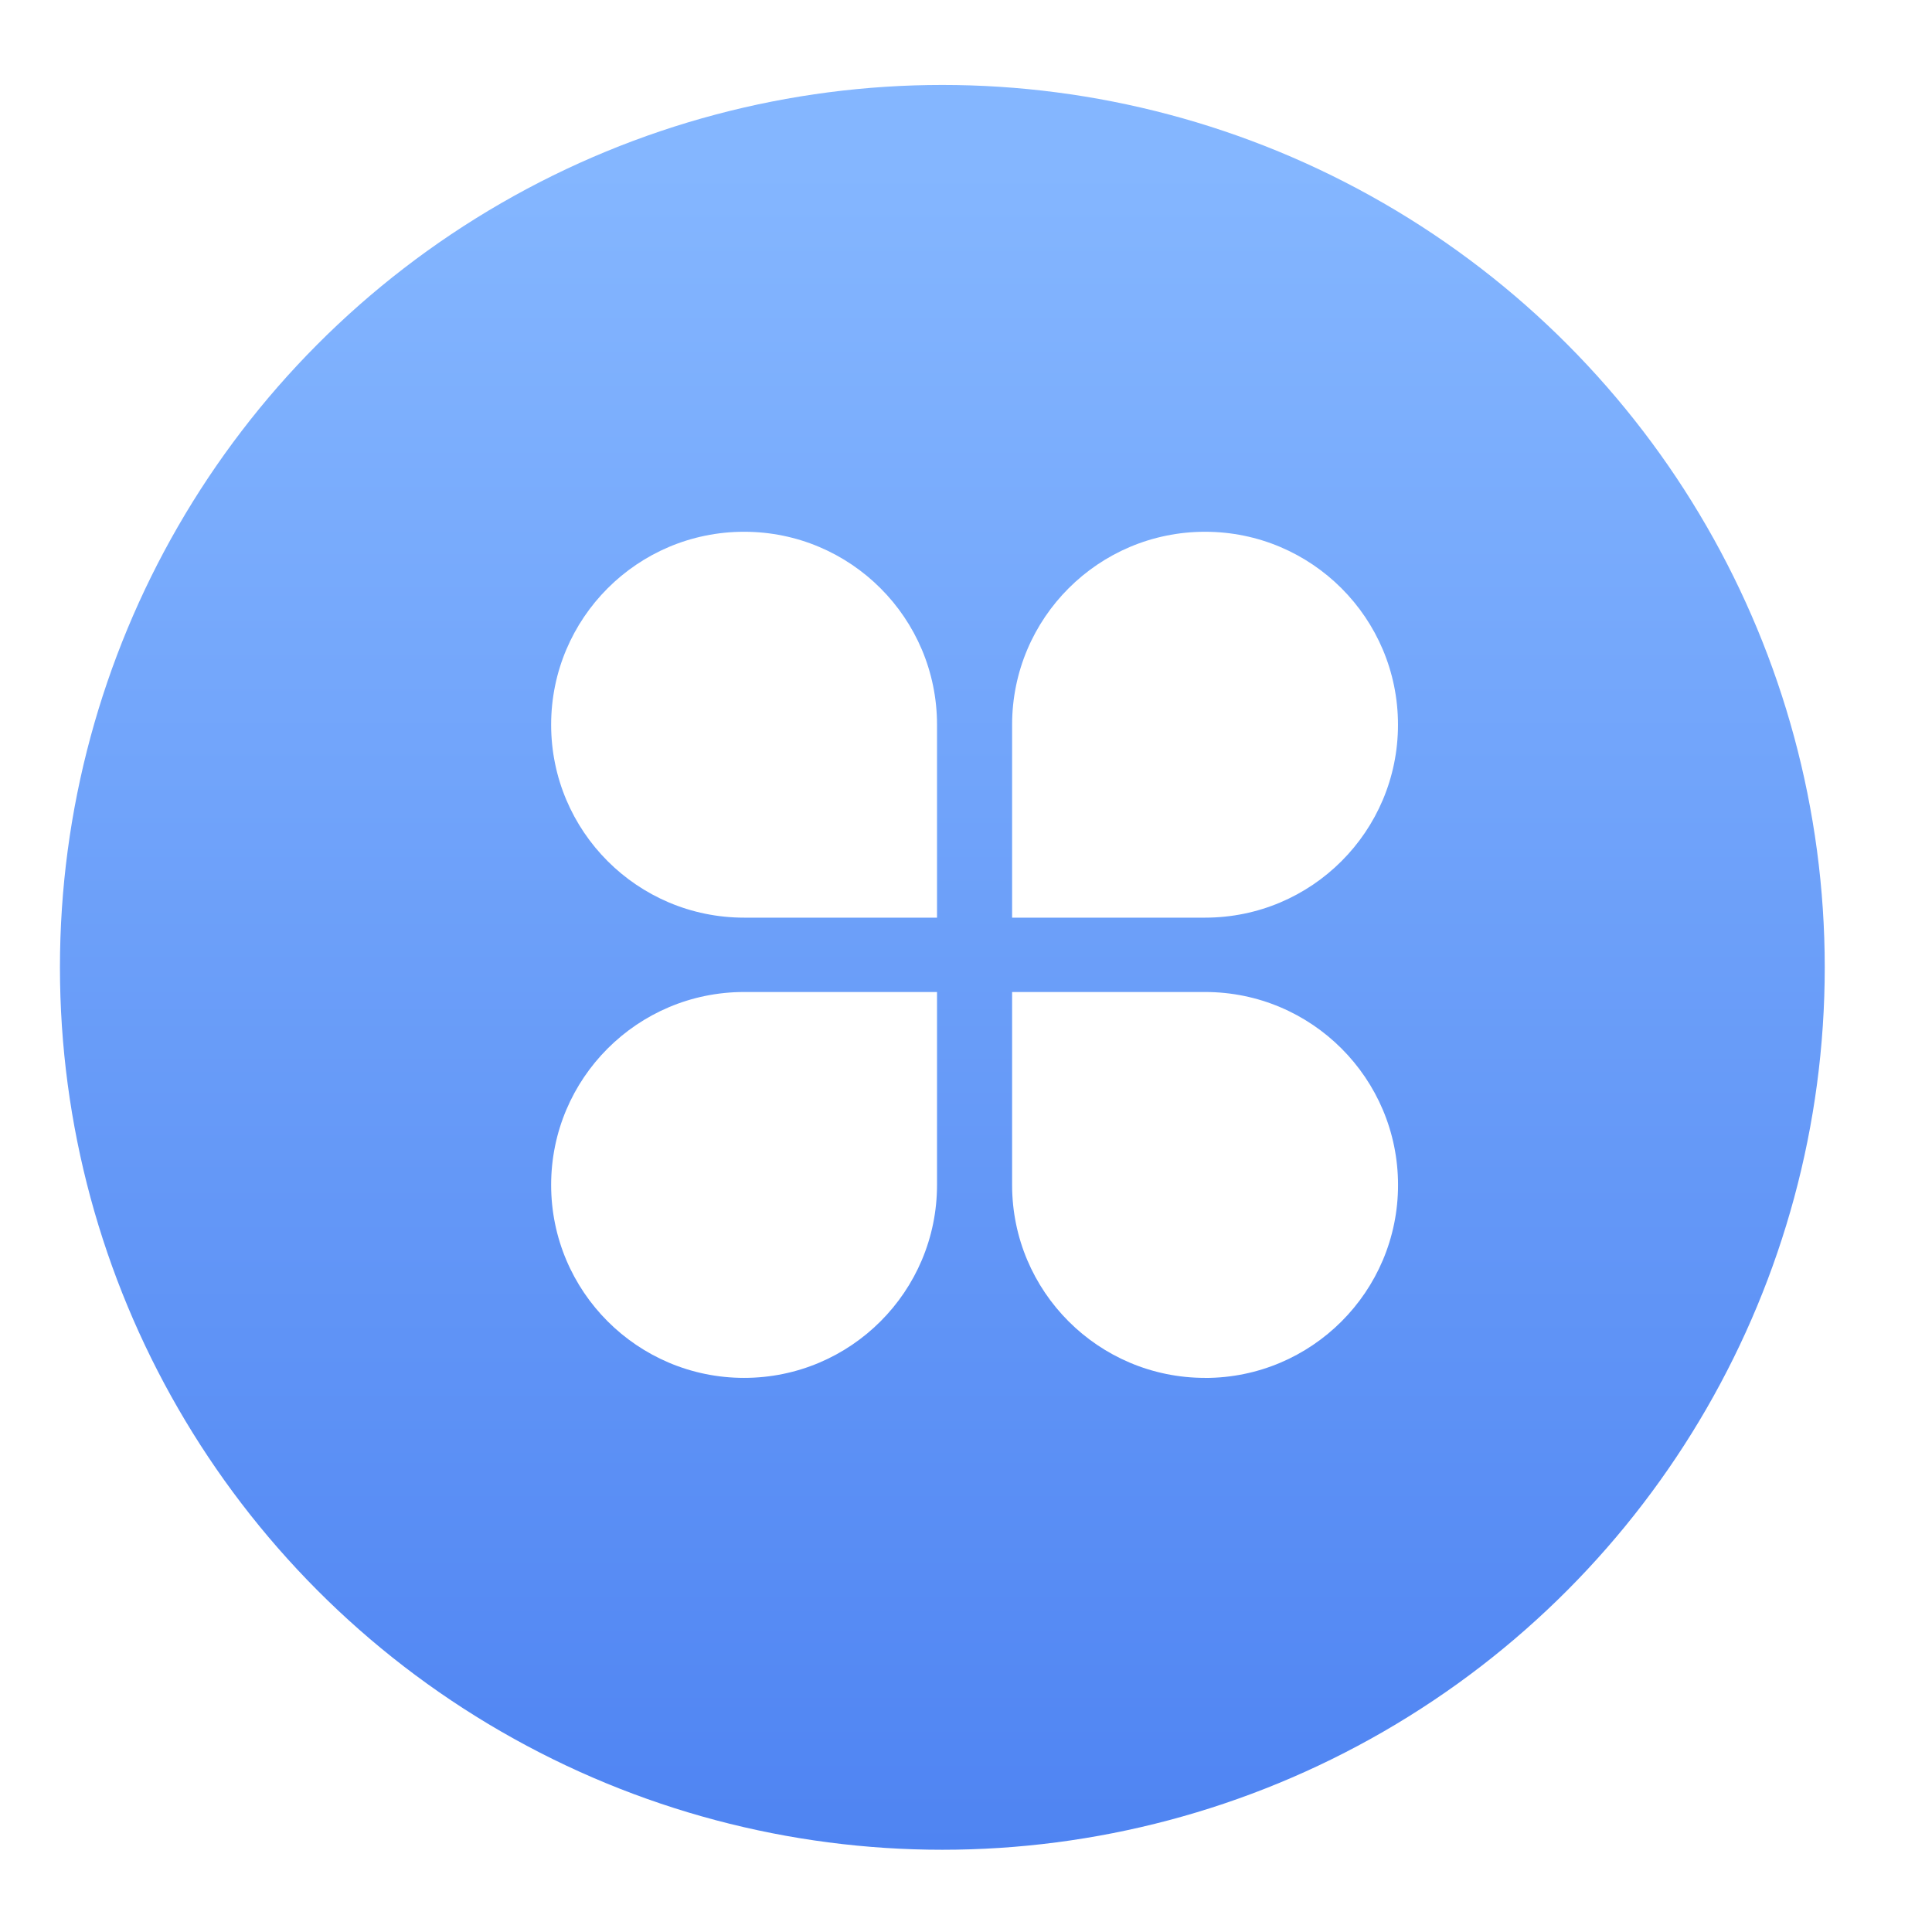 <svg width="37" height="37" viewBox="0 0 37 37" fill="none" xmlns="http://www.w3.org/2000/svg">
<g filter="url(#filter0_b_0_369)">
<circle cx="18.047" cy="18.526" r="16.899" fill="url(#paint0_linear_0_369)"/>
</g>
<g filter="url(#filter1_b_0_369)">
<path fill-rule="evenodd" clip-rule="evenodd" d="M14.25 10.184C12.209 10.184 10.555 11.839 10.555 13.879C10.555 15.92 12.209 17.574 14.25 17.574H17.945V13.879C17.945 11.838 16.291 10.184 14.251 10.184H14.25Z" fill="white"/>
<path fill-rule="evenodd" clip-rule="evenodd" d="M26.773 13.879C26.773 11.838 25.119 10.184 23.078 10.184C21.038 10.184 19.383 11.838 19.383 13.879V17.574H23.079C25.119 17.574 26.773 15.921 26.773 13.88V13.879H26.773Z" fill="white"/>
<path fill-rule="evenodd" clip-rule="evenodd" d="M23.079 26.389C25.12 26.389 26.774 24.734 26.774 22.694C26.774 20.653 25.12 18.998 23.079 18.998H19.383V22.694C19.383 24.734 21.037 26.388 23.078 26.388H23.079V26.389Z" fill="white"/>
<mask id="mask0_0_369" style="mask-type:luminance" maskUnits="userSpaceOnUse" x="19" y="18" width="8" height="9">
<path fill-rule="evenodd" clip-rule="evenodd" d="M23.079 26.389C25.12 26.389 26.774 24.734 26.774 22.694C26.774 20.653 25.12 18.998 23.079 18.998H19.383V22.694C19.383 24.734 21.037 26.388 23.078 26.388H23.079V26.389Z" fill="white"/>
</mask>
<g mask="url(#mask0_0_369)">
</g>
<path fill-rule="evenodd" clip-rule="evenodd" d="M10.555 22.693C10.555 24.733 12.21 26.388 14.25 26.388C16.291 26.388 17.945 24.733 17.945 22.693V18.998H14.249C12.209 18.999 10.555 20.652 10.555 22.693V22.693Z" fill="white"/>
</g>
<defs>
<filter id="filter0_b_0_369" x="-2.852" y="-2.373" width="41.797" height="41.798" filterUnits="userSpaceOnUse" color-interpolation-filters="sRGB">
<feFlood flood-opacity="0" result="BackgroundImageFix"/>
<feGaussianBlur in="BackgroundImageFix" stdDeviation="2"/>
<feComposite in2="SourceAlpha" operator="in" result="effect1_backgroundBlur_0_369"/>
<feBlend mode="normal" in="SourceGraphic" in2="effect1_backgroundBlur_0_369" result="shape"/>
</filter>
<filter id="filter1_b_0_369" x="7.555" y="7.184" width="22.219" height="22.205" filterUnits="userSpaceOnUse" color-interpolation-filters="sRGB">
<feFlood flood-opacity="0" result="BackgroundImageFix"/>
<feGaussianBlur in="BackgroundImageFix" stdDeviation="1.5"/>
<feComposite in2="SourceAlpha" operator="in" result="effect1_backgroundBlur_0_369"/>
<feBlend mode="normal" in="SourceGraphic" in2="effect1_backgroundBlur_0_369" result="shape"/>
</filter>
<linearGradient id="paint0_linear_0_369" x1="1.933" y1="3.196" x2="1.933" y2="35.424" gradientUnits="userSpaceOnUse">
<stop stop-color="#84B6FF"/>
<stop offset="1" stop-color="#4F84F2"/>
</linearGradient>
</defs>
</svg>
